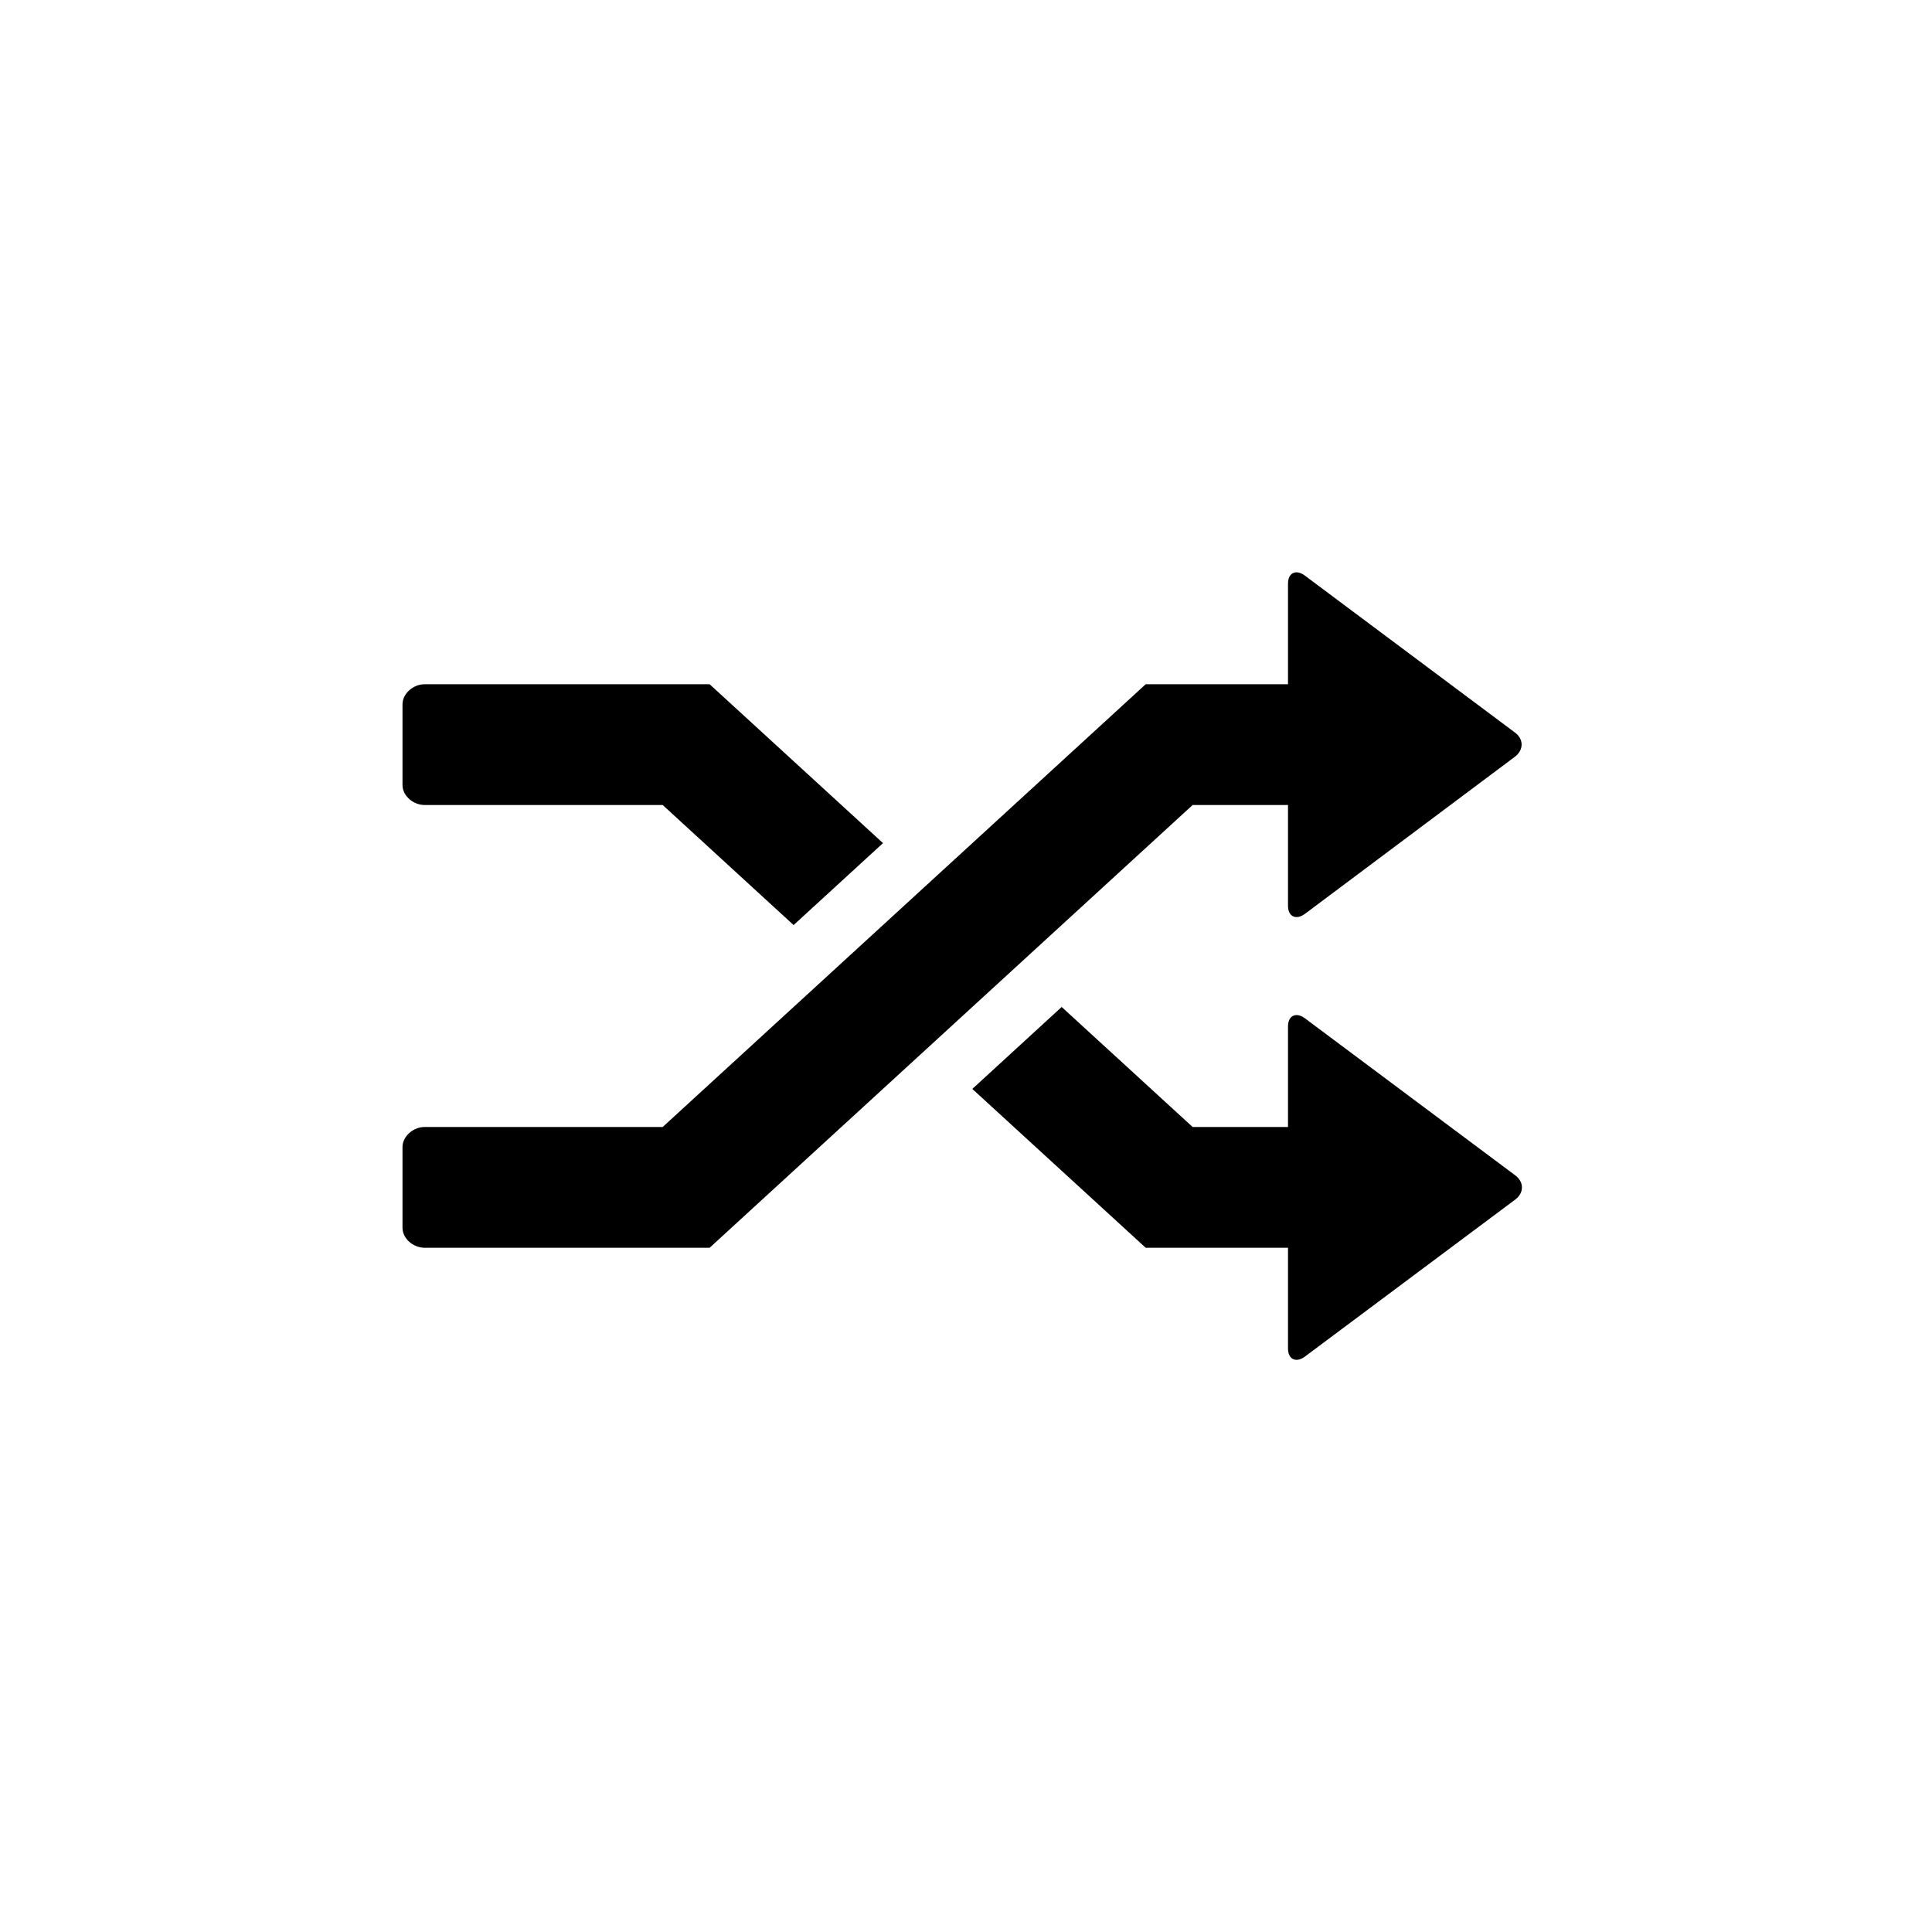 <?xml version="1.0" encoding="utf-8"?>
<!-- Generator: Adobe Illustrator 19.1.0, SVG Export Plug-In . SVG Version: 6.00 Build 0)  -->
<svg version="1.1" id="Layer_1" xmlns="http://www.w3.org/2000/svg" xmlns:xlink="http://www.w3.org/1999/xlink" x="0px" y="0px"
	 viewBox="0 0 48 48" style="enable-background:new 0 0 48 48;" xml:space="preserve">
<g id="random_1_">
	<path d="M37.647,29.202c0.22,0.165,0.22,0.435,0,0.6l-5.224,3.9C32.203,33.867,32,33.777,32,33.502V31h-3.536l-4.307-3.946
		l2.22-2.036L29.631,28H32v-2.498c0-0.275,0.203-0.365,0.424-0.2L37.647,29.202z M32,20v2.502c0,0.275,0.203,0.365,0.424,0.2
		l5.212-3.9c0.22-0.165,0.226-0.435,0.006-0.6l-5.221-3.9C32.2,14.137,32,14.227,32,14.502V17h-3.536l-12,11h-5.917
		C10.272,28,10,28.227,10,28.502v2C10,30.777,10.272,31,10.547,31h7.084l12-11H32z M10.547,20h5.917l3.253,2.983l2.221-2.036
		L17.631,17h-7.084C10.272,17,10,17.227,10,17.502v2C10,19.777,10.272,20,10.547,20z"/>
</g>
</svg>
